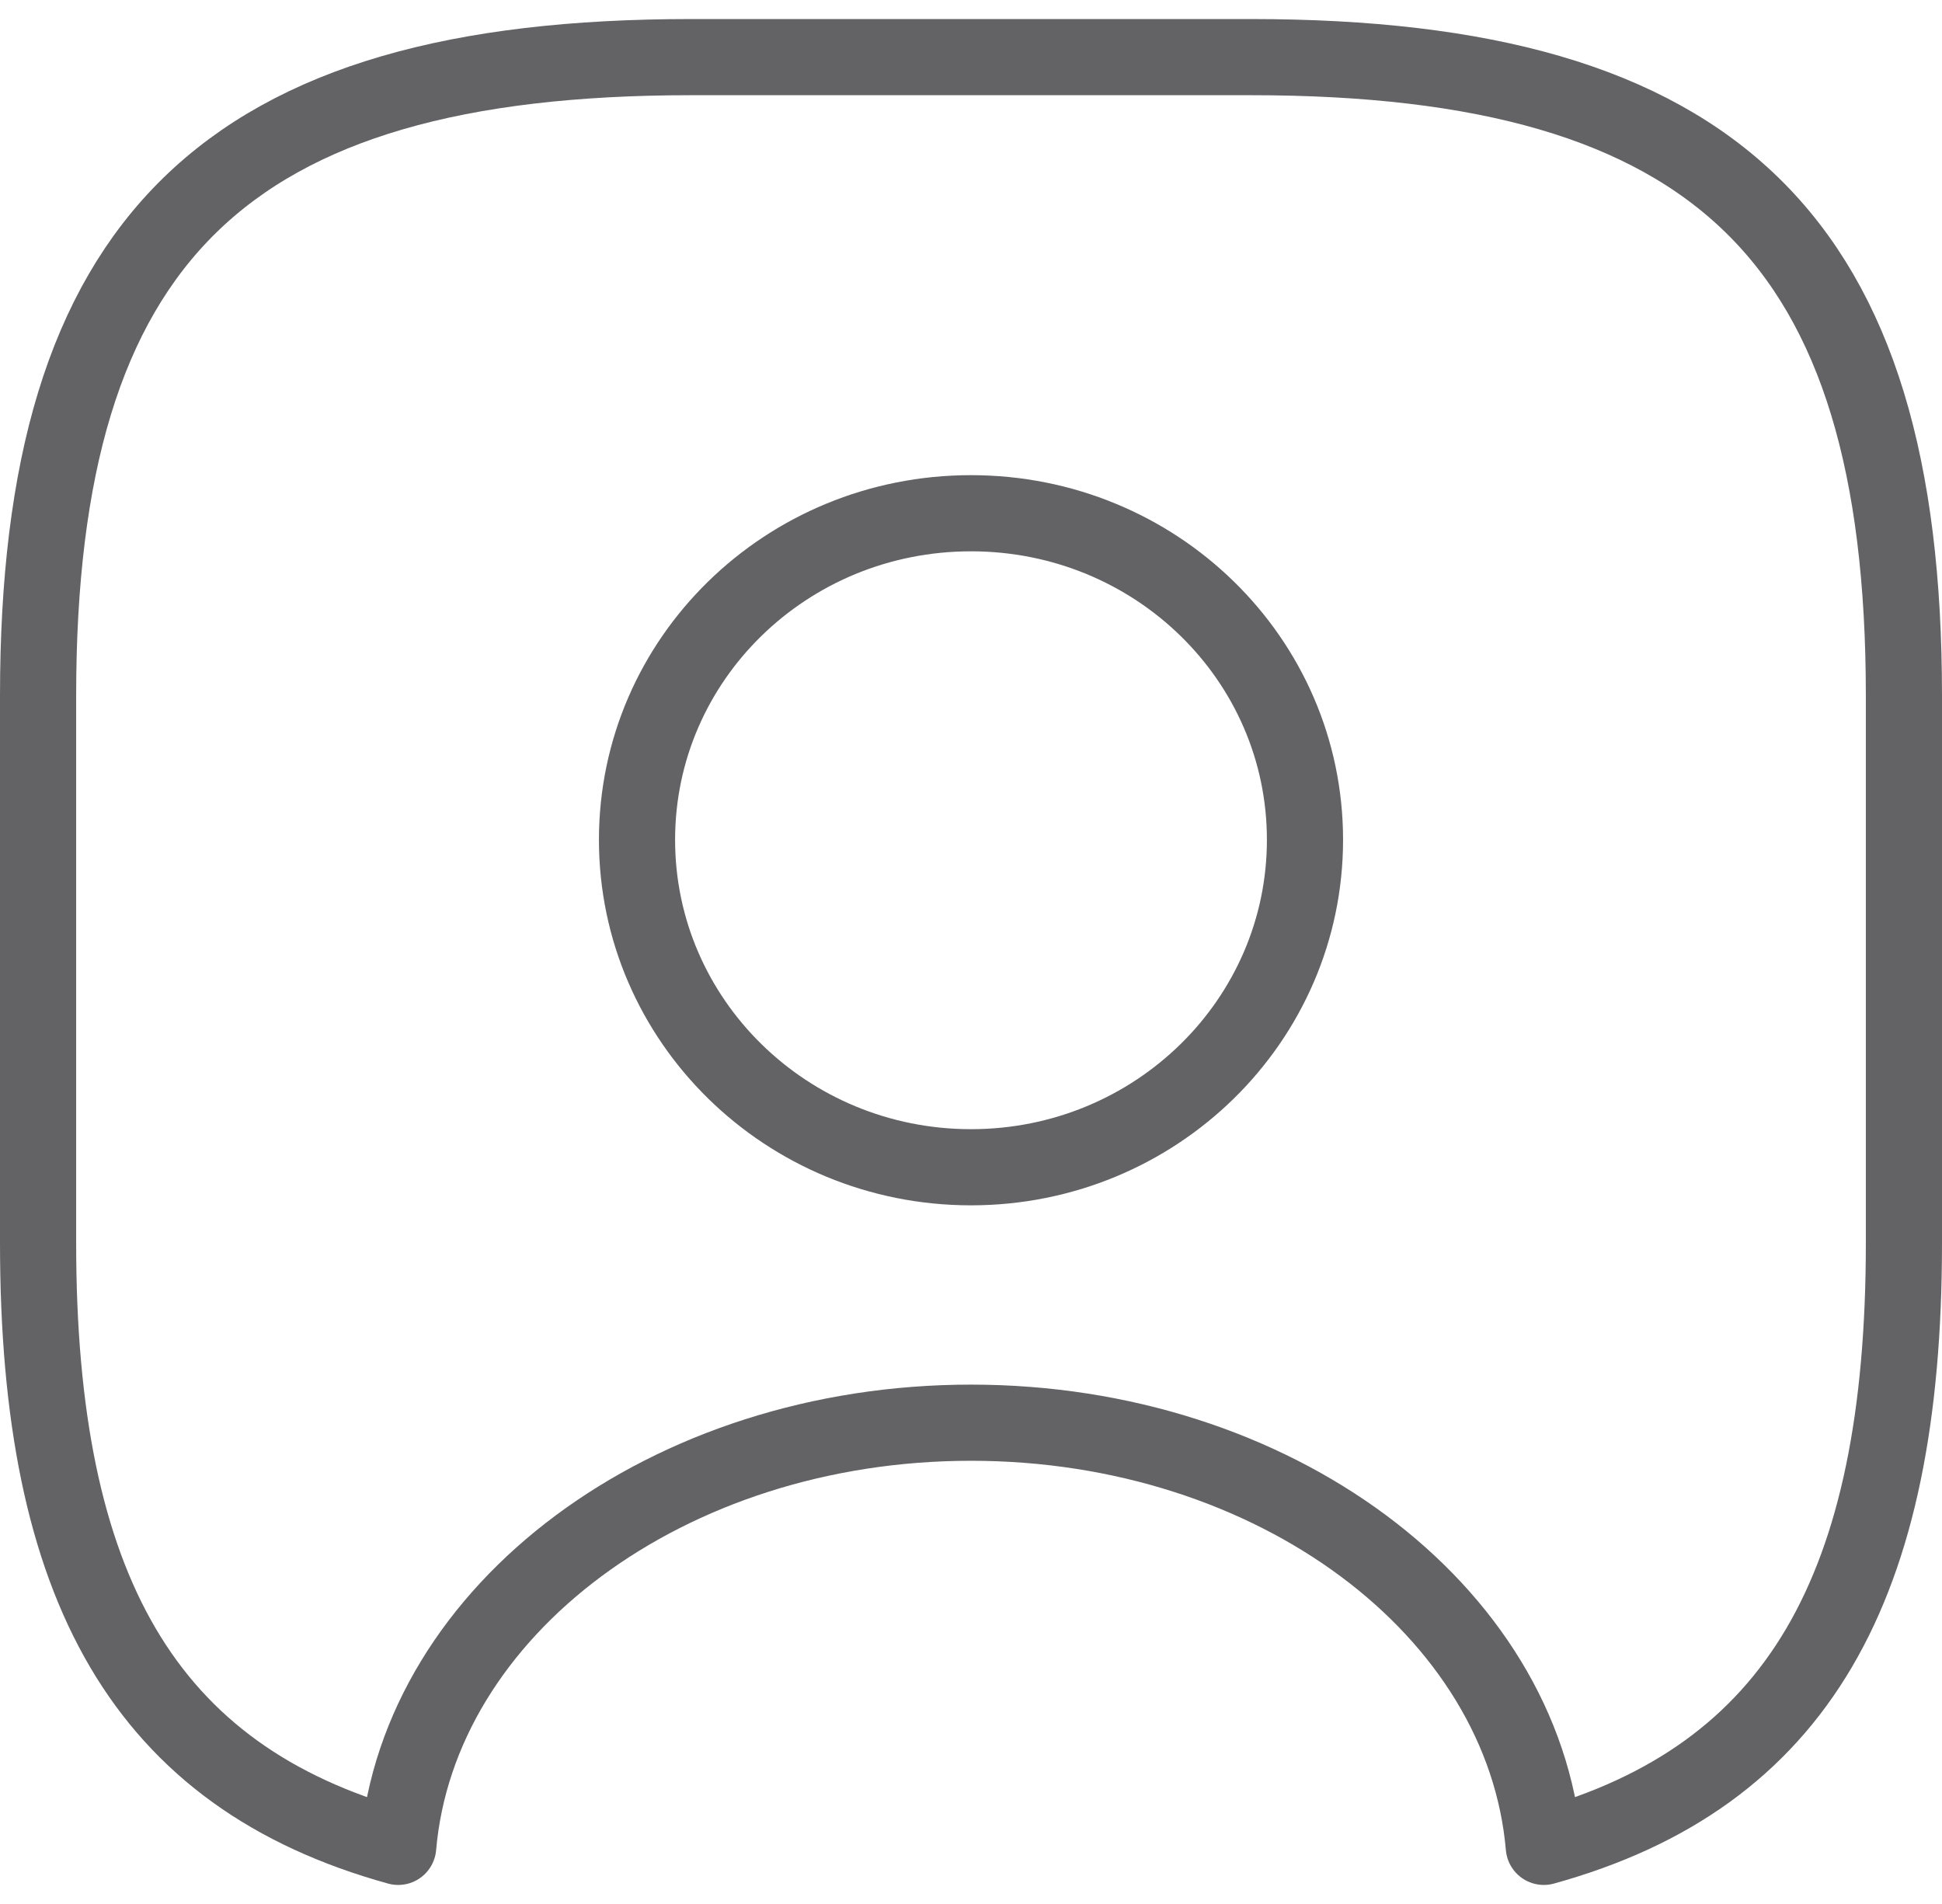 <svg width="51" height="50" viewBox="0 0 51 50" fill="none" xmlns="http://www.w3.org/2000/svg">
<path d="M32.85 1.5H18.15C5.9 1.5 1 6.291 1 18.269V32.642C1 41.697 3.793 46.656 10.457 48.5C10.996 42.272 17.538 37.361 25.5 37.361C33.462 37.361 40.004 42.272 40.543 48.5C47.207 46.656 50 41.697 50 32.642V18.269C50 6.291 45.1 1.5 32.85 1.5ZM25.5 30.653C20.649 30.653 16.729 26.797 16.729 22.054C16.729 17.31 20.649 13.478 25.5 13.478C30.351 13.478 34.271 17.31 34.271 22.054C34.271 26.797 30.351 30.653 25.5 30.653Z" stroke="#636366" stroke-width="2" stroke-linecap="round" stroke-linejoin="round"/>
</svg>
